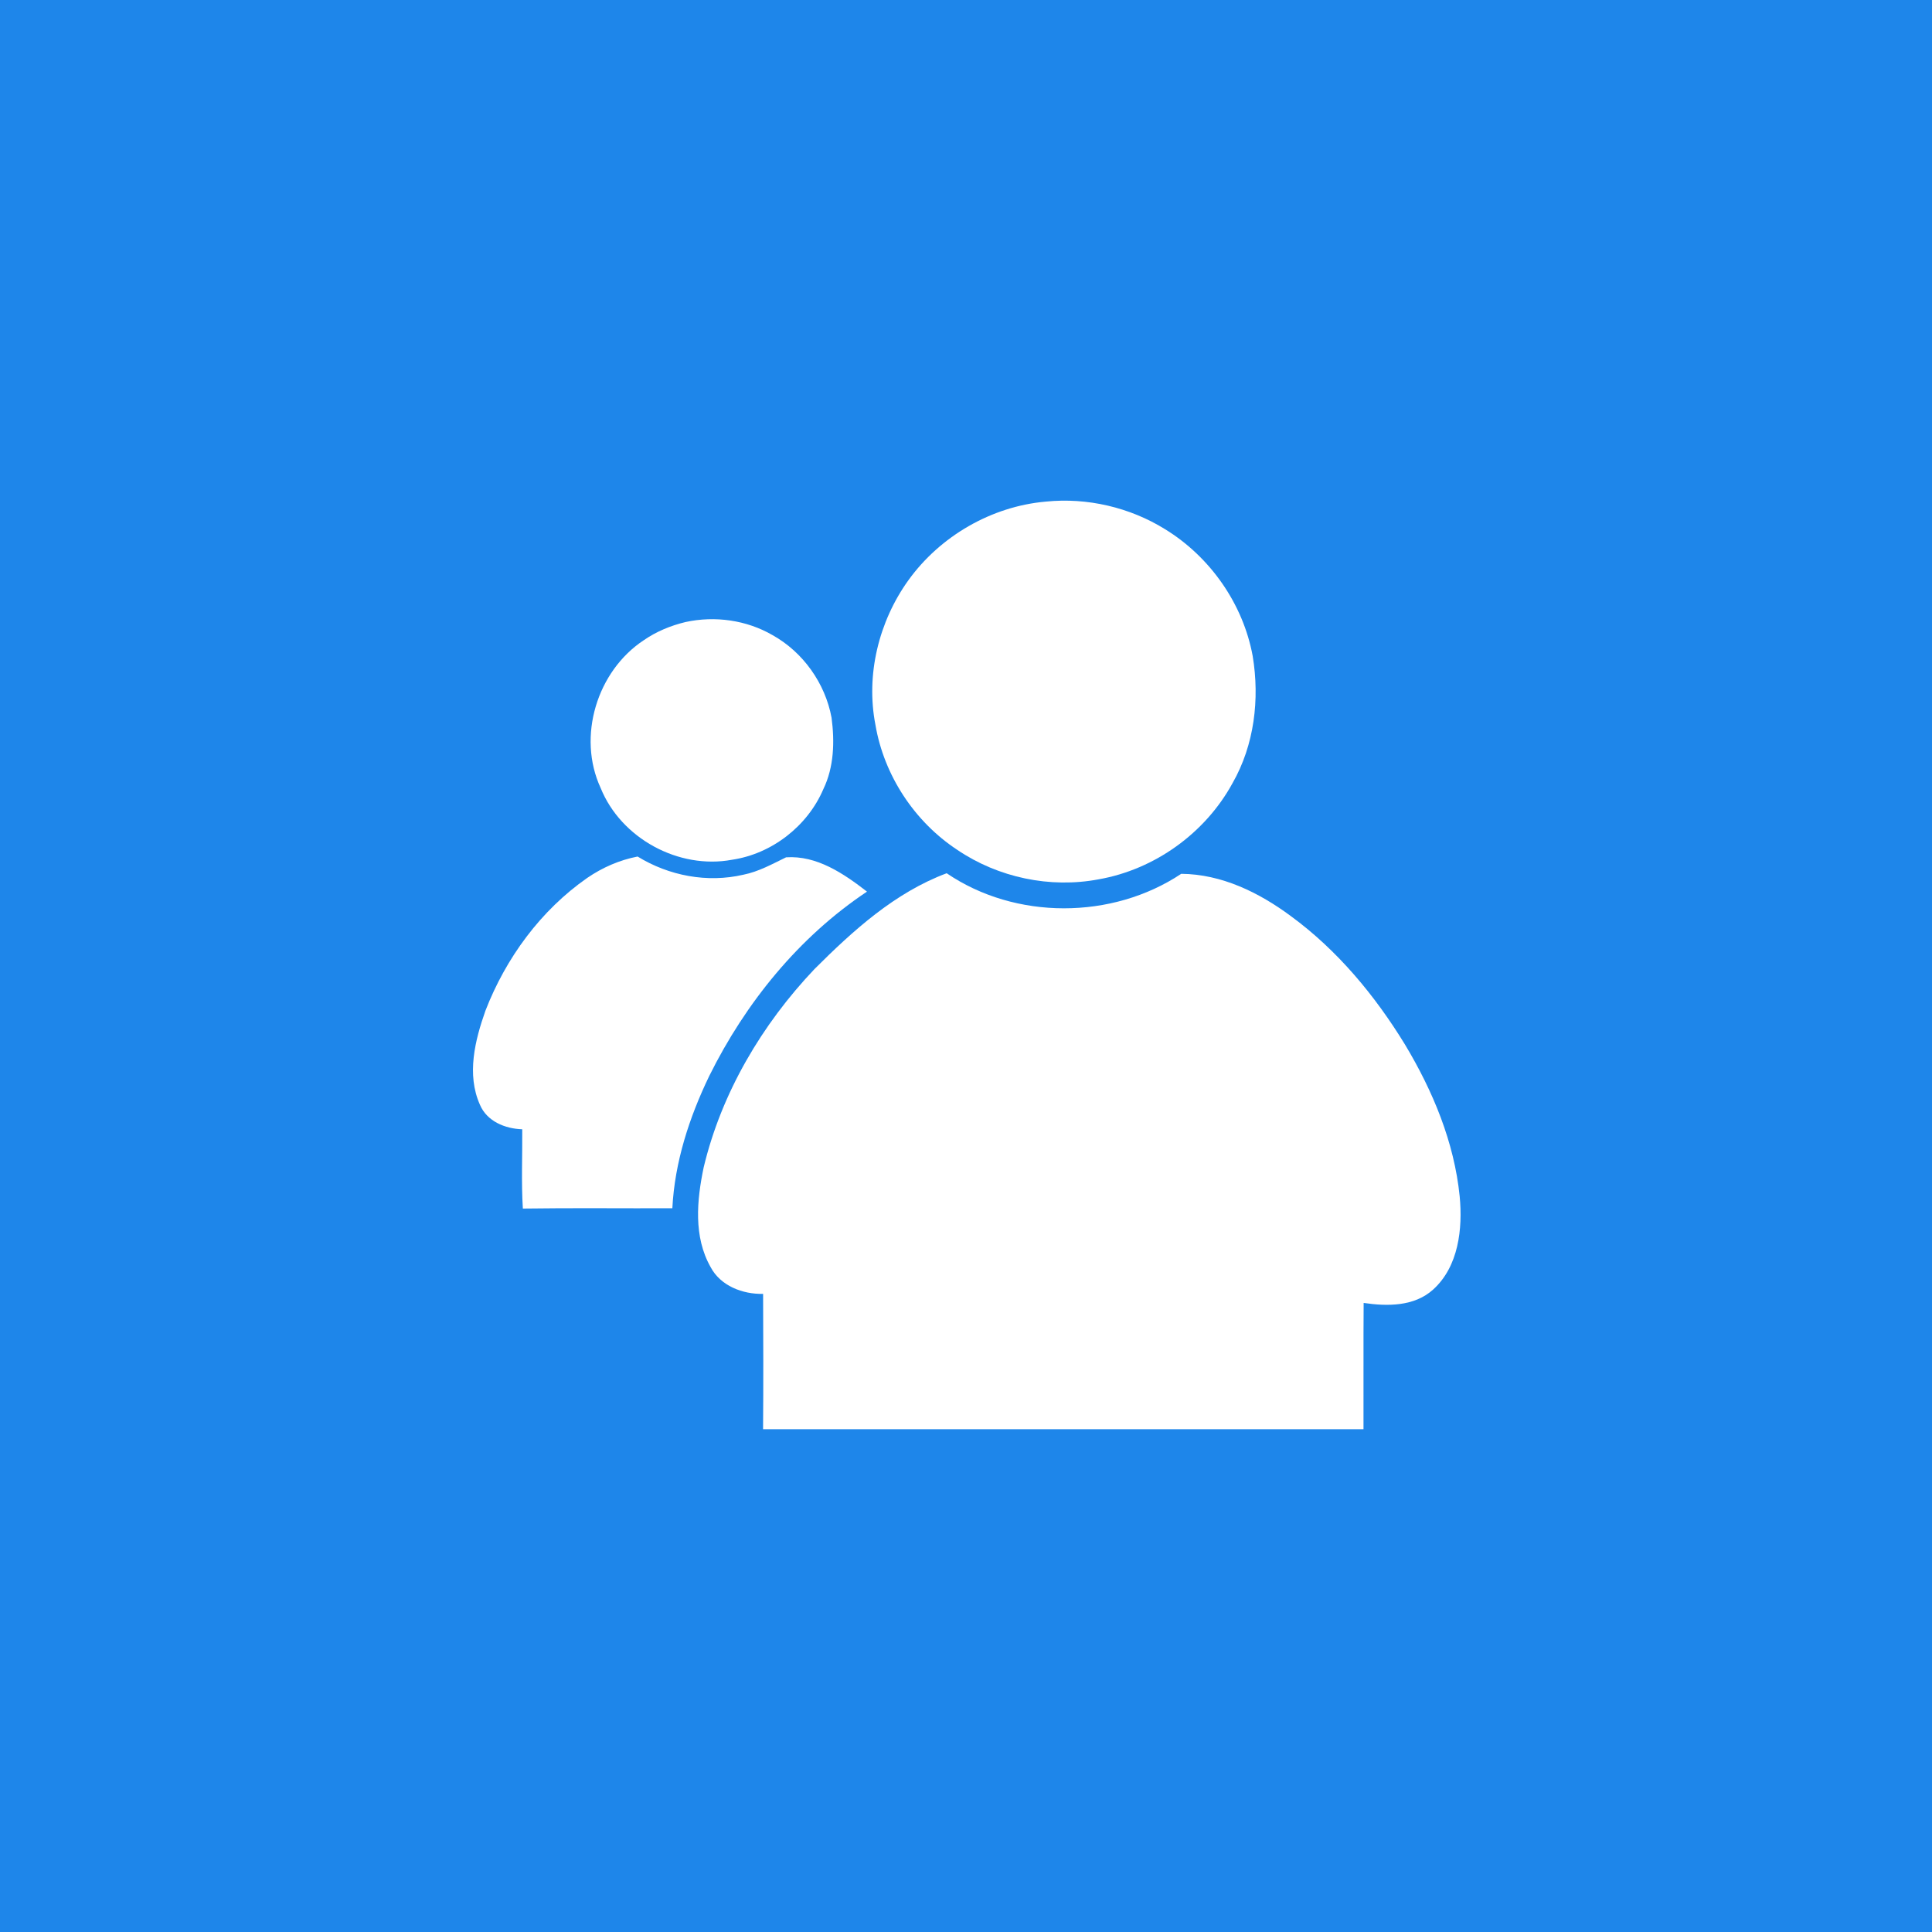 <?xml version="1.0" encoding="UTF-8" ?>
<!DOCTYPE svg PUBLIC "-//W3C//DTD SVG 1.1//EN" "http://www.w3.org/Graphics/SVG/1.1/DTD/svg11.dtd">
<svg width="512pt" height="512pt" viewBox="0 0 512 512" version="1.1" xmlns="http://www.w3.org/2000/svg">
<path fill="#1e86ea" opacity="1.00" d=" M 0.00 0.00 L 512.00 0.00 L 512.00 512.00 L 0.00 512.00 L 0.00 0.00 Z" />
<path fill="#ffffff" opacity="1.00" d=" M 277.16 132.93 C 288.10 131.81 299.43 134.45 308.78 140.26 C 320.73 147.60 329.45 160.06 331.98 173.88 C 333.86 185.28 332.42 197.42 326.63 207.55 C 319.41 220.78 306.01 230.43 291.15 233.03 C 278.28 235.47 264.53 232.57 253.69 225.22 C 242.35 217.76 234.27 205.48 232.00 192.09 C 229.41 178.84 232.88 164.70 240.72 153.79 C 249.15 142.07 262.75 134.19 277.16 132.93 Z" />
<path fill="#ffffff" opacity="1.00" d=" M 181.66 164.85 C 189.43 163.15 197.83 164.31 204.74 168.32 C 212.83 172.83 218.69 181.09 220.37 190.19 C 221.21 196.52 221.03 203.27 218.20 209.12 C 214.02 218.92 204.57 226.27 194.02 227.84 C 179.88 230.49 164.58 222.19 159.18 208.83 C 152.89 195.22 158.19 177.83 170.64 169.64 C 173.96 167.35 177.74 165.79 181.66 164.85 Z" />
<path fill="#ffffff" opacity="1.00" d=" M 155.65 232.64 C 159.67 229.89 164.18 227.92 168.97 226.99 C 177.28 232.10 187.44 234.03 196.99 231.81 C 201.03 231.01 204.65 228.98 208.32 227.20 C 216.48 226.65 223.60 231.52 229.76 236.29 C 211.68 248.34 197.57 265.76 187.96 285.14 C 182.67 296.12 178.80 307.95 178.18 320.20 C 164.98 320.25 151.77 320.09 138.56 320.28 C 138.13 313.29 138.46 306.27 138.40 299.27 C 133.87 299.13 129.02 297.17 127.17 292.73 C 123.62 284.74 125.87 275.68 128.66 267.81 C 134.06 253.88 143.33 241.21 155.65 232.64 Z" />
<path fill="#ffffff" opacity="1.00" d=" M 250.88 231.42 C 269.09 243.82 294.73 243.75 313.04 231.57 C 323.75 231.66 333.68 236.53 342.12 242.80 C 354.46 251.84 364.39 263.83 372.34 276.82 C 379.71 289.09 385.39 302.70 386.83 317.05 C 387.65 325.62 386.55 335.64 379.80 341.74 C 374.82 346.26 367.64 346.22 361.38 345.29 C 361.29 356.44 361.38 367.60 361.34 378.76 C 308.30 378.74 255.26 378.75 202.22 378.75 C 202.32 366.80 202.28 354.84 202.23 342.89 C 196.84 343.02 190.94 340.78 188.32 335.79 C 183.75 327.75 184.66 318.07 186.48 309.37 C 191.21 289.59 201.91 271.50 215.85 256.81 C 226.07 246.60 237.14 236.55 250.88 231.42 Z" />
</svg>
